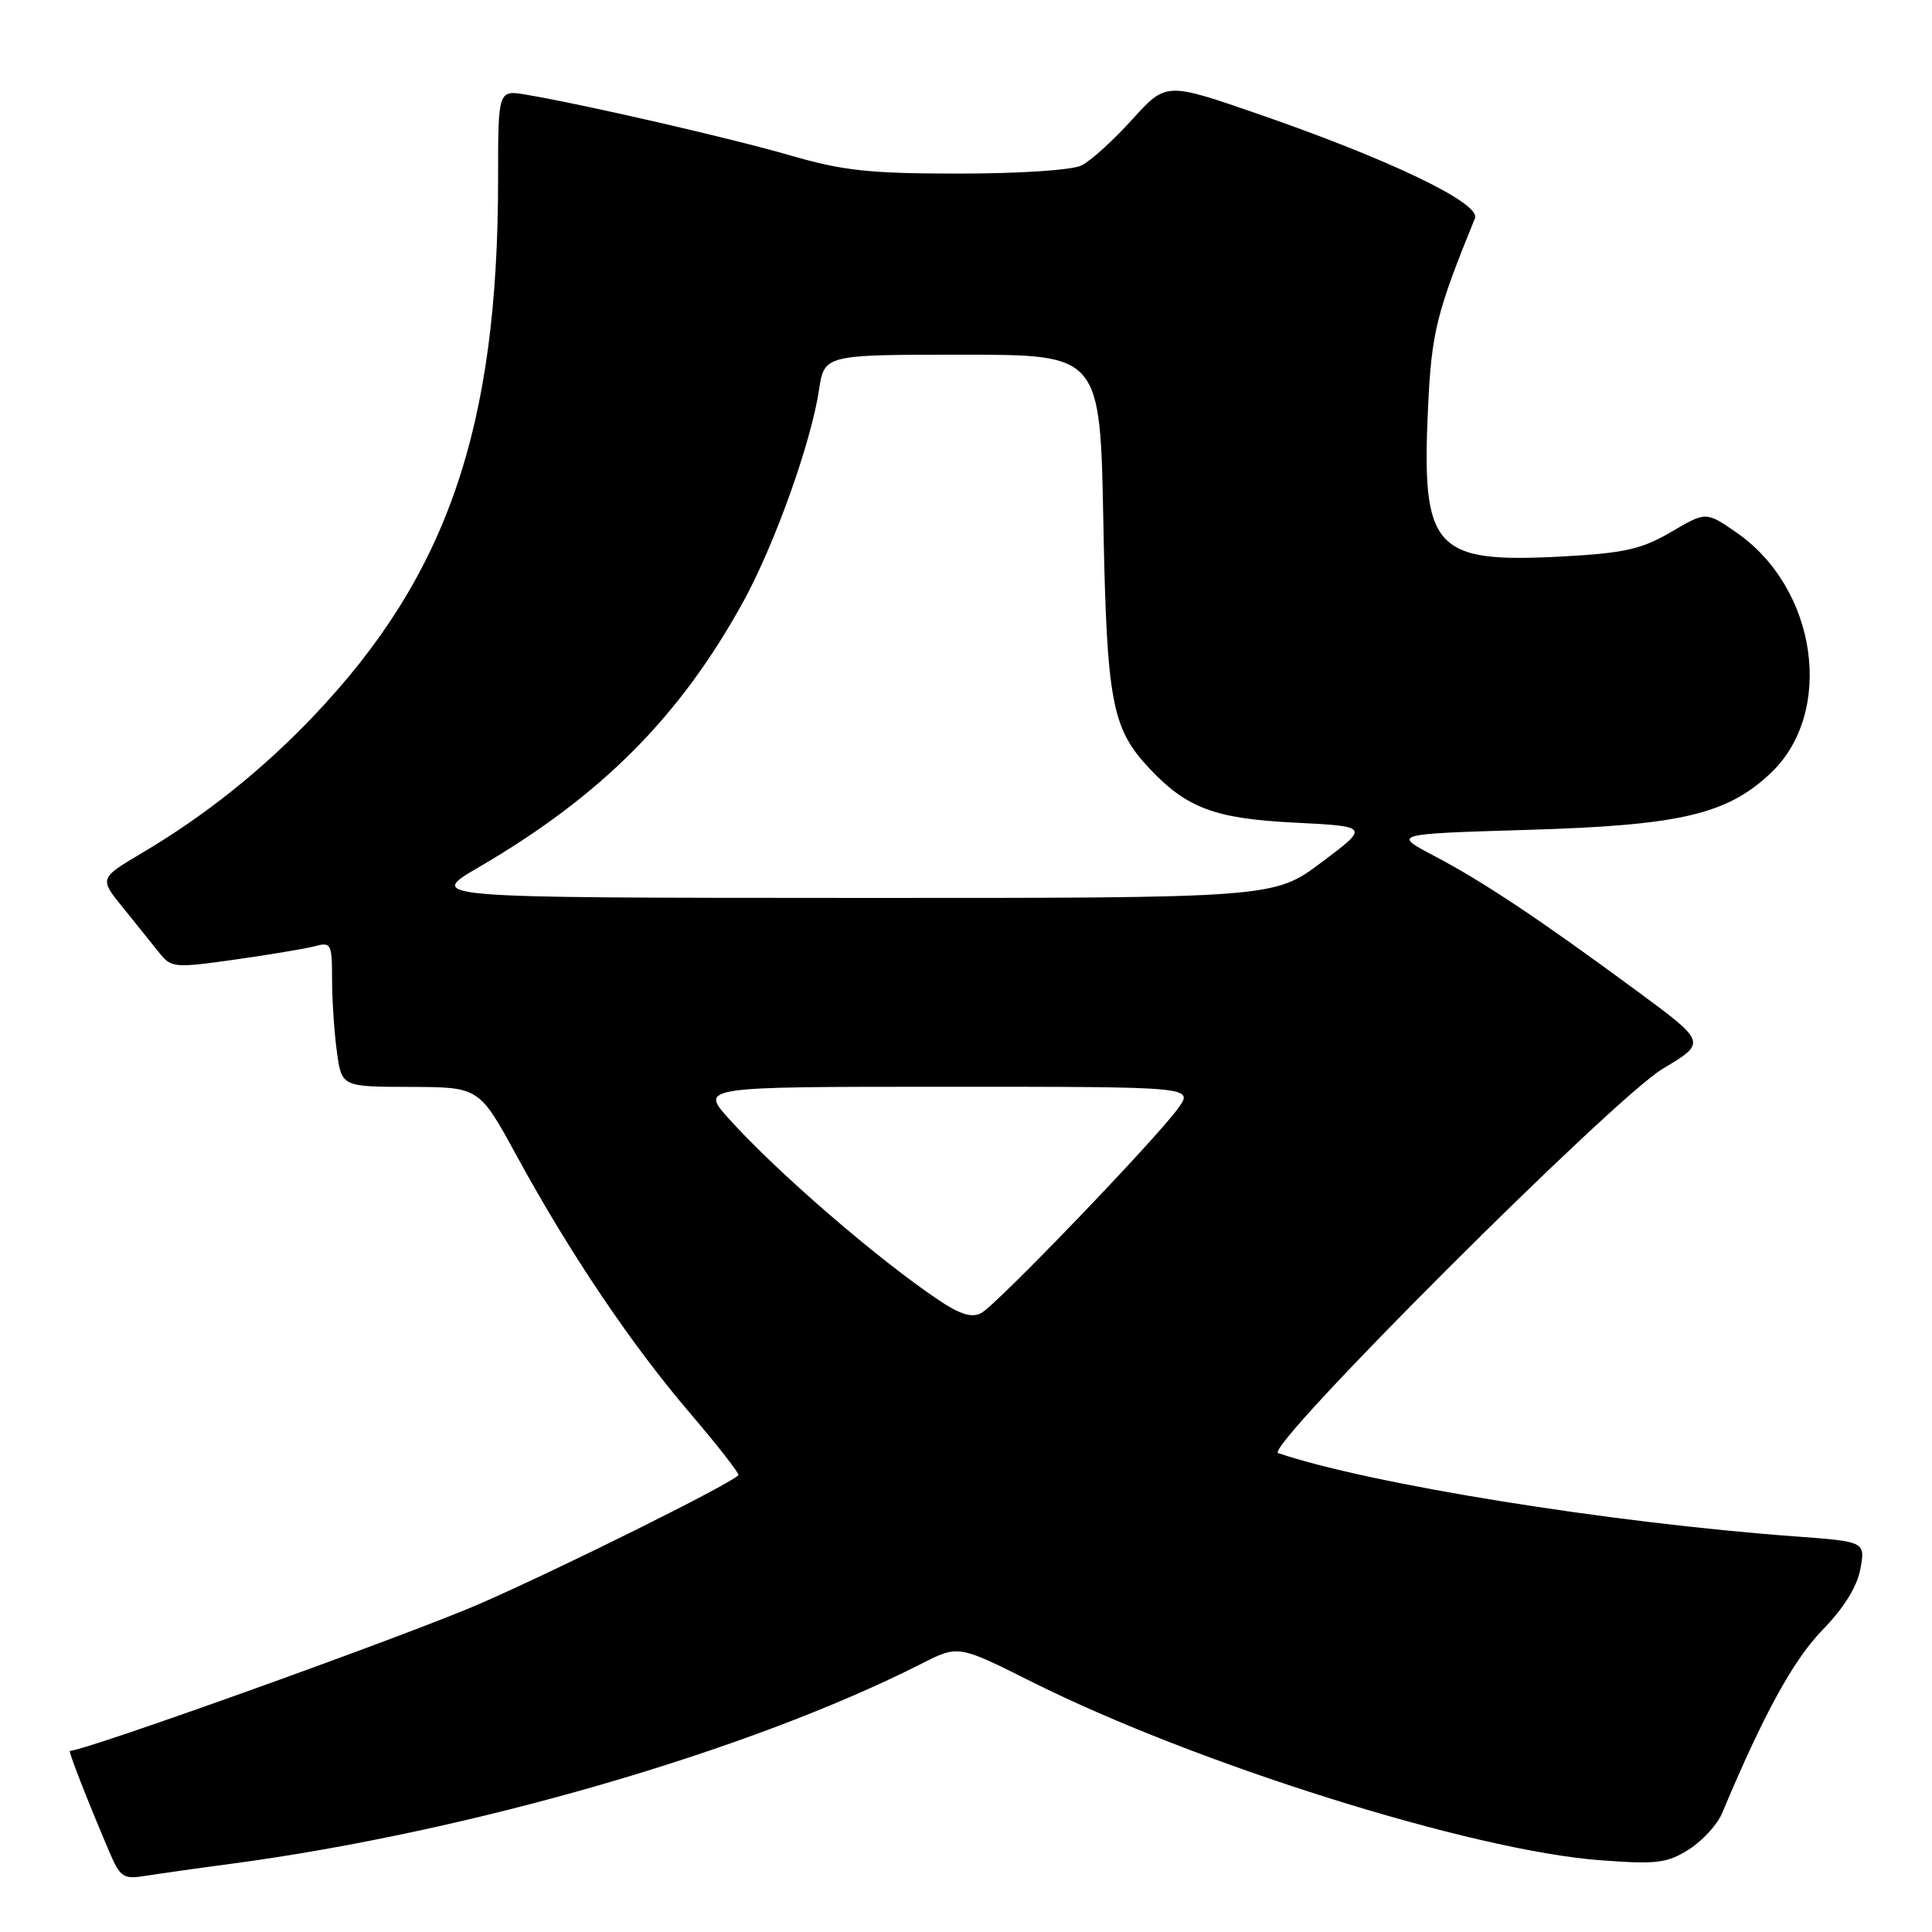 <?xml version="1.0" encoding="UTF-8" standalone="no"?>
<!DOCTYPE svg PUBLIC "-//W3C//DTD SVG 1.1//EN" "http://www.w3.org/Graphics/SVG/1.1/DTD/svg11.dtd" >
<svg xmlns="http://www.w3.org/2000/svg" xmlns:xlink="http://www.w3.org/1999/xlink" version="1.1" viewBox="0 0 256 256">
 <g >
 <path fill="currentColor"
d=" M 30.50 246.98 C 62.31 242.74 99.22 232.05 122.12 220.44 C 126.98 217.97 126.98 217.97 136.74 222.86 C 158.50 233.75 195.04 245.22 212.02 246.49 C 219.52 247.05 220.88 246.89 223.77 245.07 C 225.57 243.93 227.56 241.77 228.19 240.25 C 233.67 227.17 237.62 219.96 241.47 216.00 C 244.33 213.06 246.08 210.24 246.51 207.89 C 247.17 204.27 247.17 204.27 237.84 203.58 C 213.25 201.77 181.43 196.64 169.36 192.54 C 167.40 191.87 213.80 145.50 220.33 141.61 C 226.16 138.13 226.16 138.13 216.83 131.26 C 203.97 121.78 196.46 116.78 190.00 113.39 C 184.50 110.50 184.50 110.50 202.50 109.96 C 222.64 109.36 228.80 107.92 234.59 102.48 C 243.14 94.43 240.83 78.00 230.10 70.57 C 226.06 67.77 226.06 67.77 221.43 70.49 C 217.54 72.77 215.28 73.28 207.15 73.73 C 189.91 74.66 188.31 72.86 189.24 53.66 C 189.71 43.99 190.36 41.39 195.44 28.92 C 196.25 26.93 184.09 21.10 166.50 15.03 C 154.50 10.89 154.50 10.89 150.00 15.86 C 147.53 18.59 144.52 21.32 143.32 21.92 C 142.06 22.54 135.17 23.00 127.08 23.00 C 115.23 23.00 111.74 22.63 104.77 20.61 C 96.84 18.31 77.63 13.89 69.75 12.55 C 66.00 11.91 66.00 11.91 66.00 23.73 C 66.00 56.66 59.27 76.25 41.56 94.87 C 34.73 102.04 27.20 108.06 18.82 113.02 C 13.14 116.39 13.14 116.39 16.32 120.30 C 18.07 122.46 20.23 125.15 21.13 126.28 C 22.69 128.24 23.14 128.28 31.13 127.15 C 35.73 126.50 40.51 125.70 41.75 125.37 C 43.86 124.80 44.00 125.07 44.00 129.74 C 44.00 132.48 44.29 136.81 44.64 139.36 C 45.27 144.00 45.27 144.00 54.39 144.02 C 63.50 144.05 63.50 144.05 68.50 153.22 C 75.54 166.12 83.68 178.20 91.49 187.32 C 95.17 191.63 98.03 195.30 97.84 195.48 C 96.45 196.82 74.10 207.92 63.50 212.54 C 53.92 216.70 11.31 231.99 9.26 232.00 C 9.02 232.00 11.58 238.55 14.45 245.29 C 15.93 248.77 16.32 249.04 19.28 248.56 C 21.05 248.28 26.10 247.56 30.50 246.98 Z  M 124.41 172.29 C 116.32 166.87 102.99 155.36 96.59 148.25 C 92.77 144.00 92.77 144.00 125.45 144.00 C 158.14 144.00 158.14 144.00 156.14 146.81 C 153.29 150.81 132.08 172.89 130.03 173.98 C 128.78 174.65 127.25 174.19 124.41 172.29 Z  M 63.44 114.91 C 79.67 105.45 90.12 94.95 98.49 79.72 C 102.63 72.19 107.48 58.63 108.52 51.68 C 109.23 47.00 109.23 47.00 127.51 47.00 C 145.78 47.00 145.78 47.00 146.20 69.25 C 146.65 92.98 147.31 96.50 152.28 101.80 C 157.24 107.08 160.96 108.47 171.48 109.00 C 181.46 109.50 181.46 109.50 175.13 114.25 C 168.80 119.00 168.80 119.00 112.65 118.98 C 56.50 118.96 56.50 118.96 63.44 114.91 Z "/>
</g>
</svg>